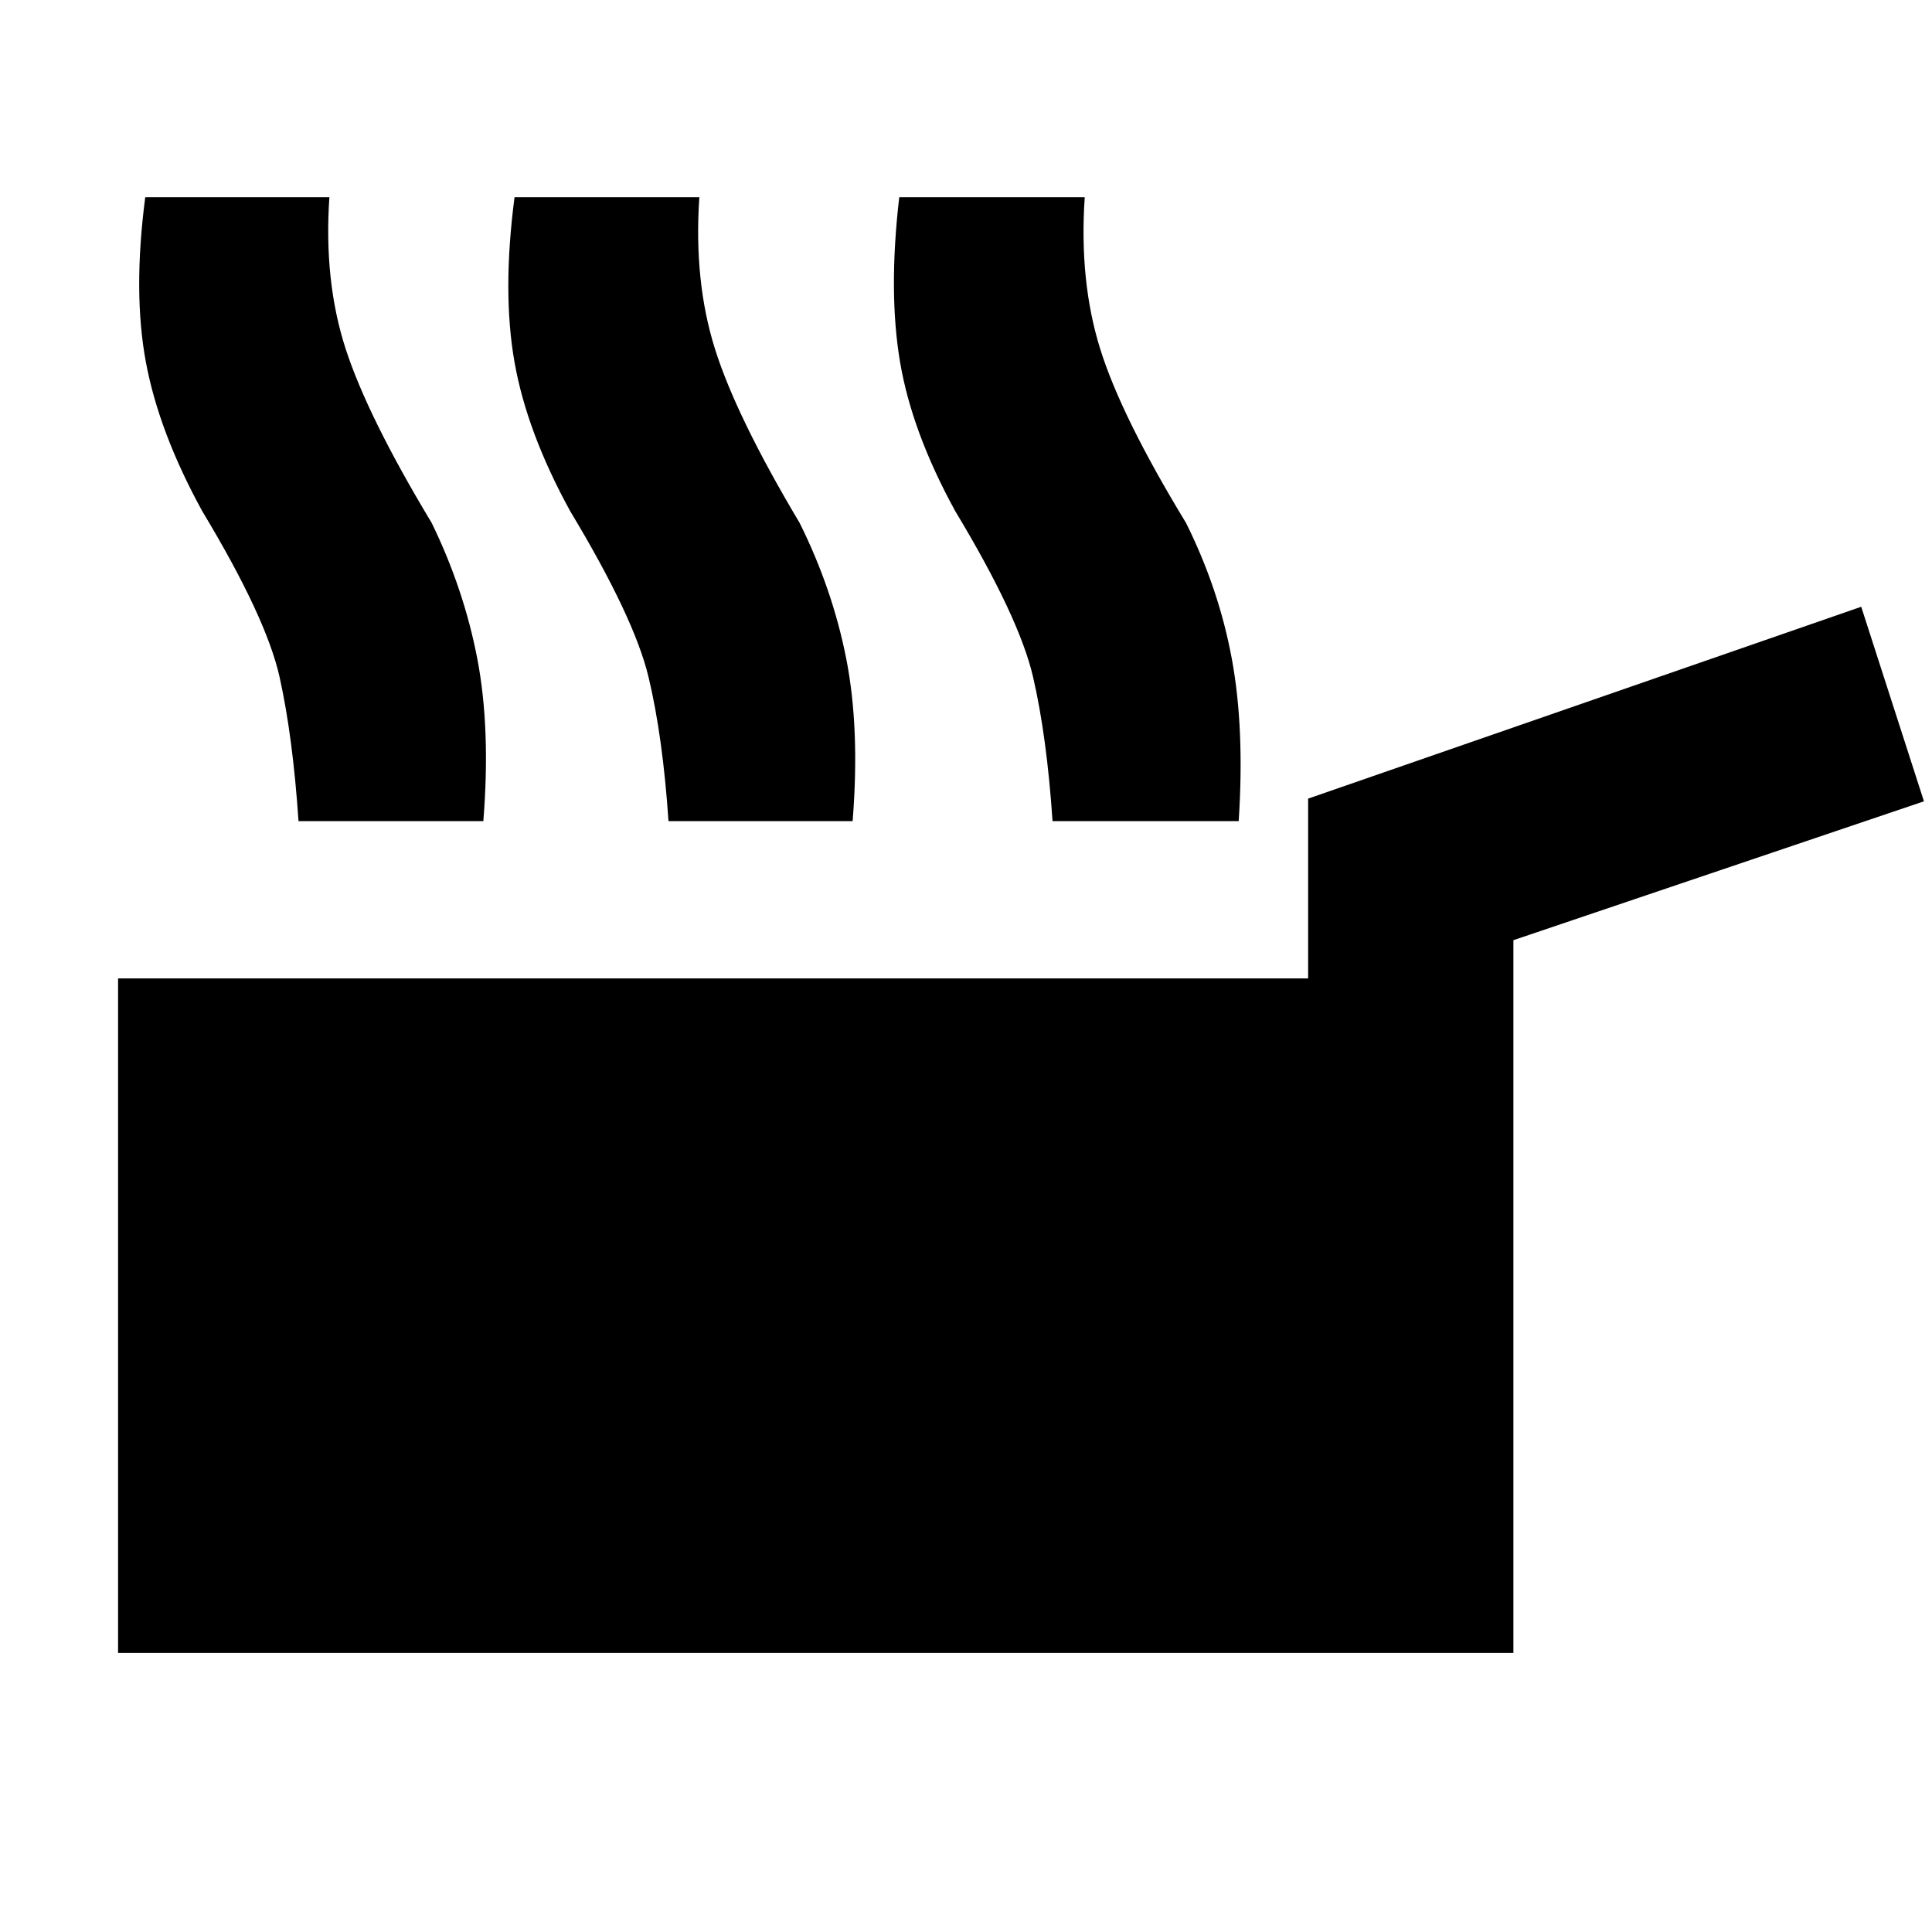 <svg xmlns="http://www.w3.org/2000/svg" height="40" viewBox="0 -960 960 960" width="40"><path d="M58.67-138.67v-335.16H650v-89.34l274.83-95.33L956-561.83l-204 69v354.16H58.67ZM148.33-552q-2.83-42-9.41-71.58-6.59-29.59-38.42-82.42-21.5-39.17-28-74t-.33-82h91.5q-2.84 41.67 8.08 75.33 10.92 33.67 42.75 86.5 16 32.84 22.67 67.5 6.66 34.67 3 80.67h-91.84Zm183.84 0q-2.84-42-9.92-71.58-7.08-29.59-38.92-82.42-21.5-39.17-27.66-74-6.17-34.83 0-82h91.83q-2.83 41.67 7.75 75.33 10.58 33.67 42.08 86.5 16.34 32.84 23.17 67.5 6.83 34.67 3.17 80.67h-91.5ZM523-552q-2.83-42-9.67-71.58-6.83-29.59-38.66-82.42-21.5-39.17-27.42-74-5.92-34.83-.42-82H539q-2.83 41.67 7.67 75.33 10.5 33.67 42.66 86.5 16.34 32.84 22.75 67.5Q618.5-598 615.5-552H523Z"/></svg>